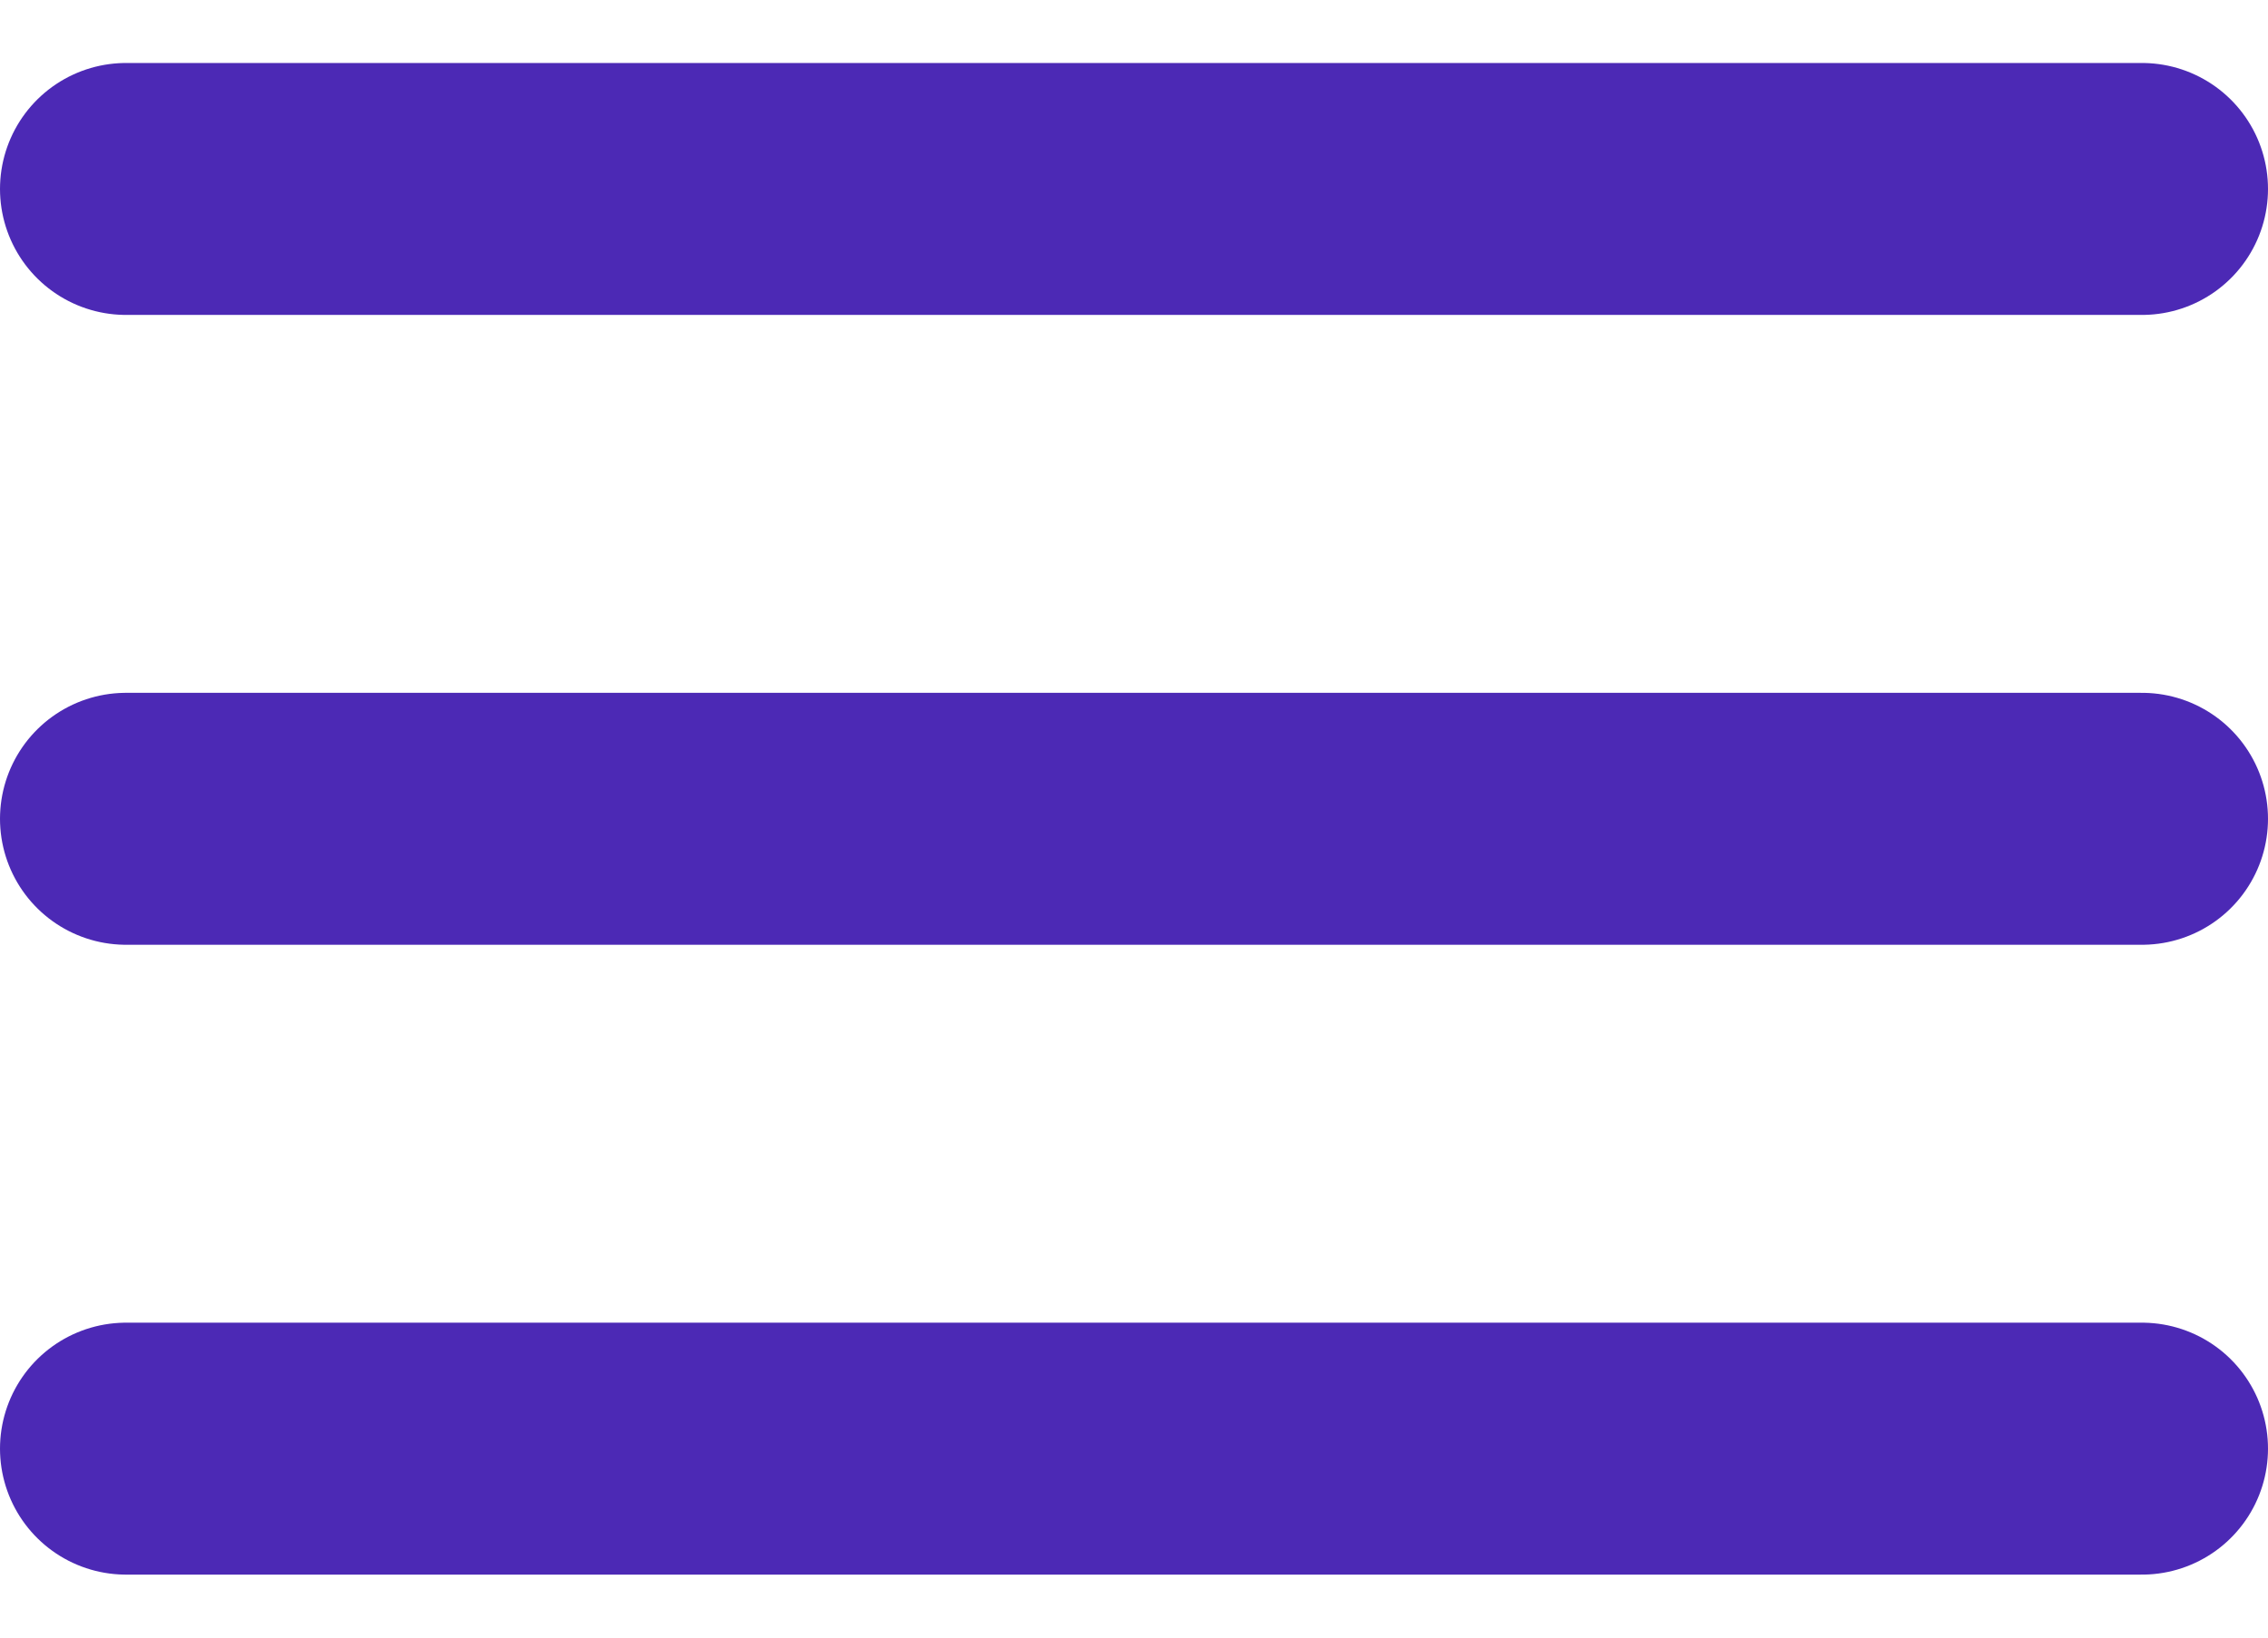 <svg width="18" height="13" viewBox="0 0 18 13" fill="none" xmlns="http://www.w3.org/2000/svg">
<path d="M1 11.5H17M1 6.5H17M1 1.5H17" stroke="#4C29B5" stroke-width="2" stroke-linecap="round" stroke-linejoin="round"/>
</svg>
